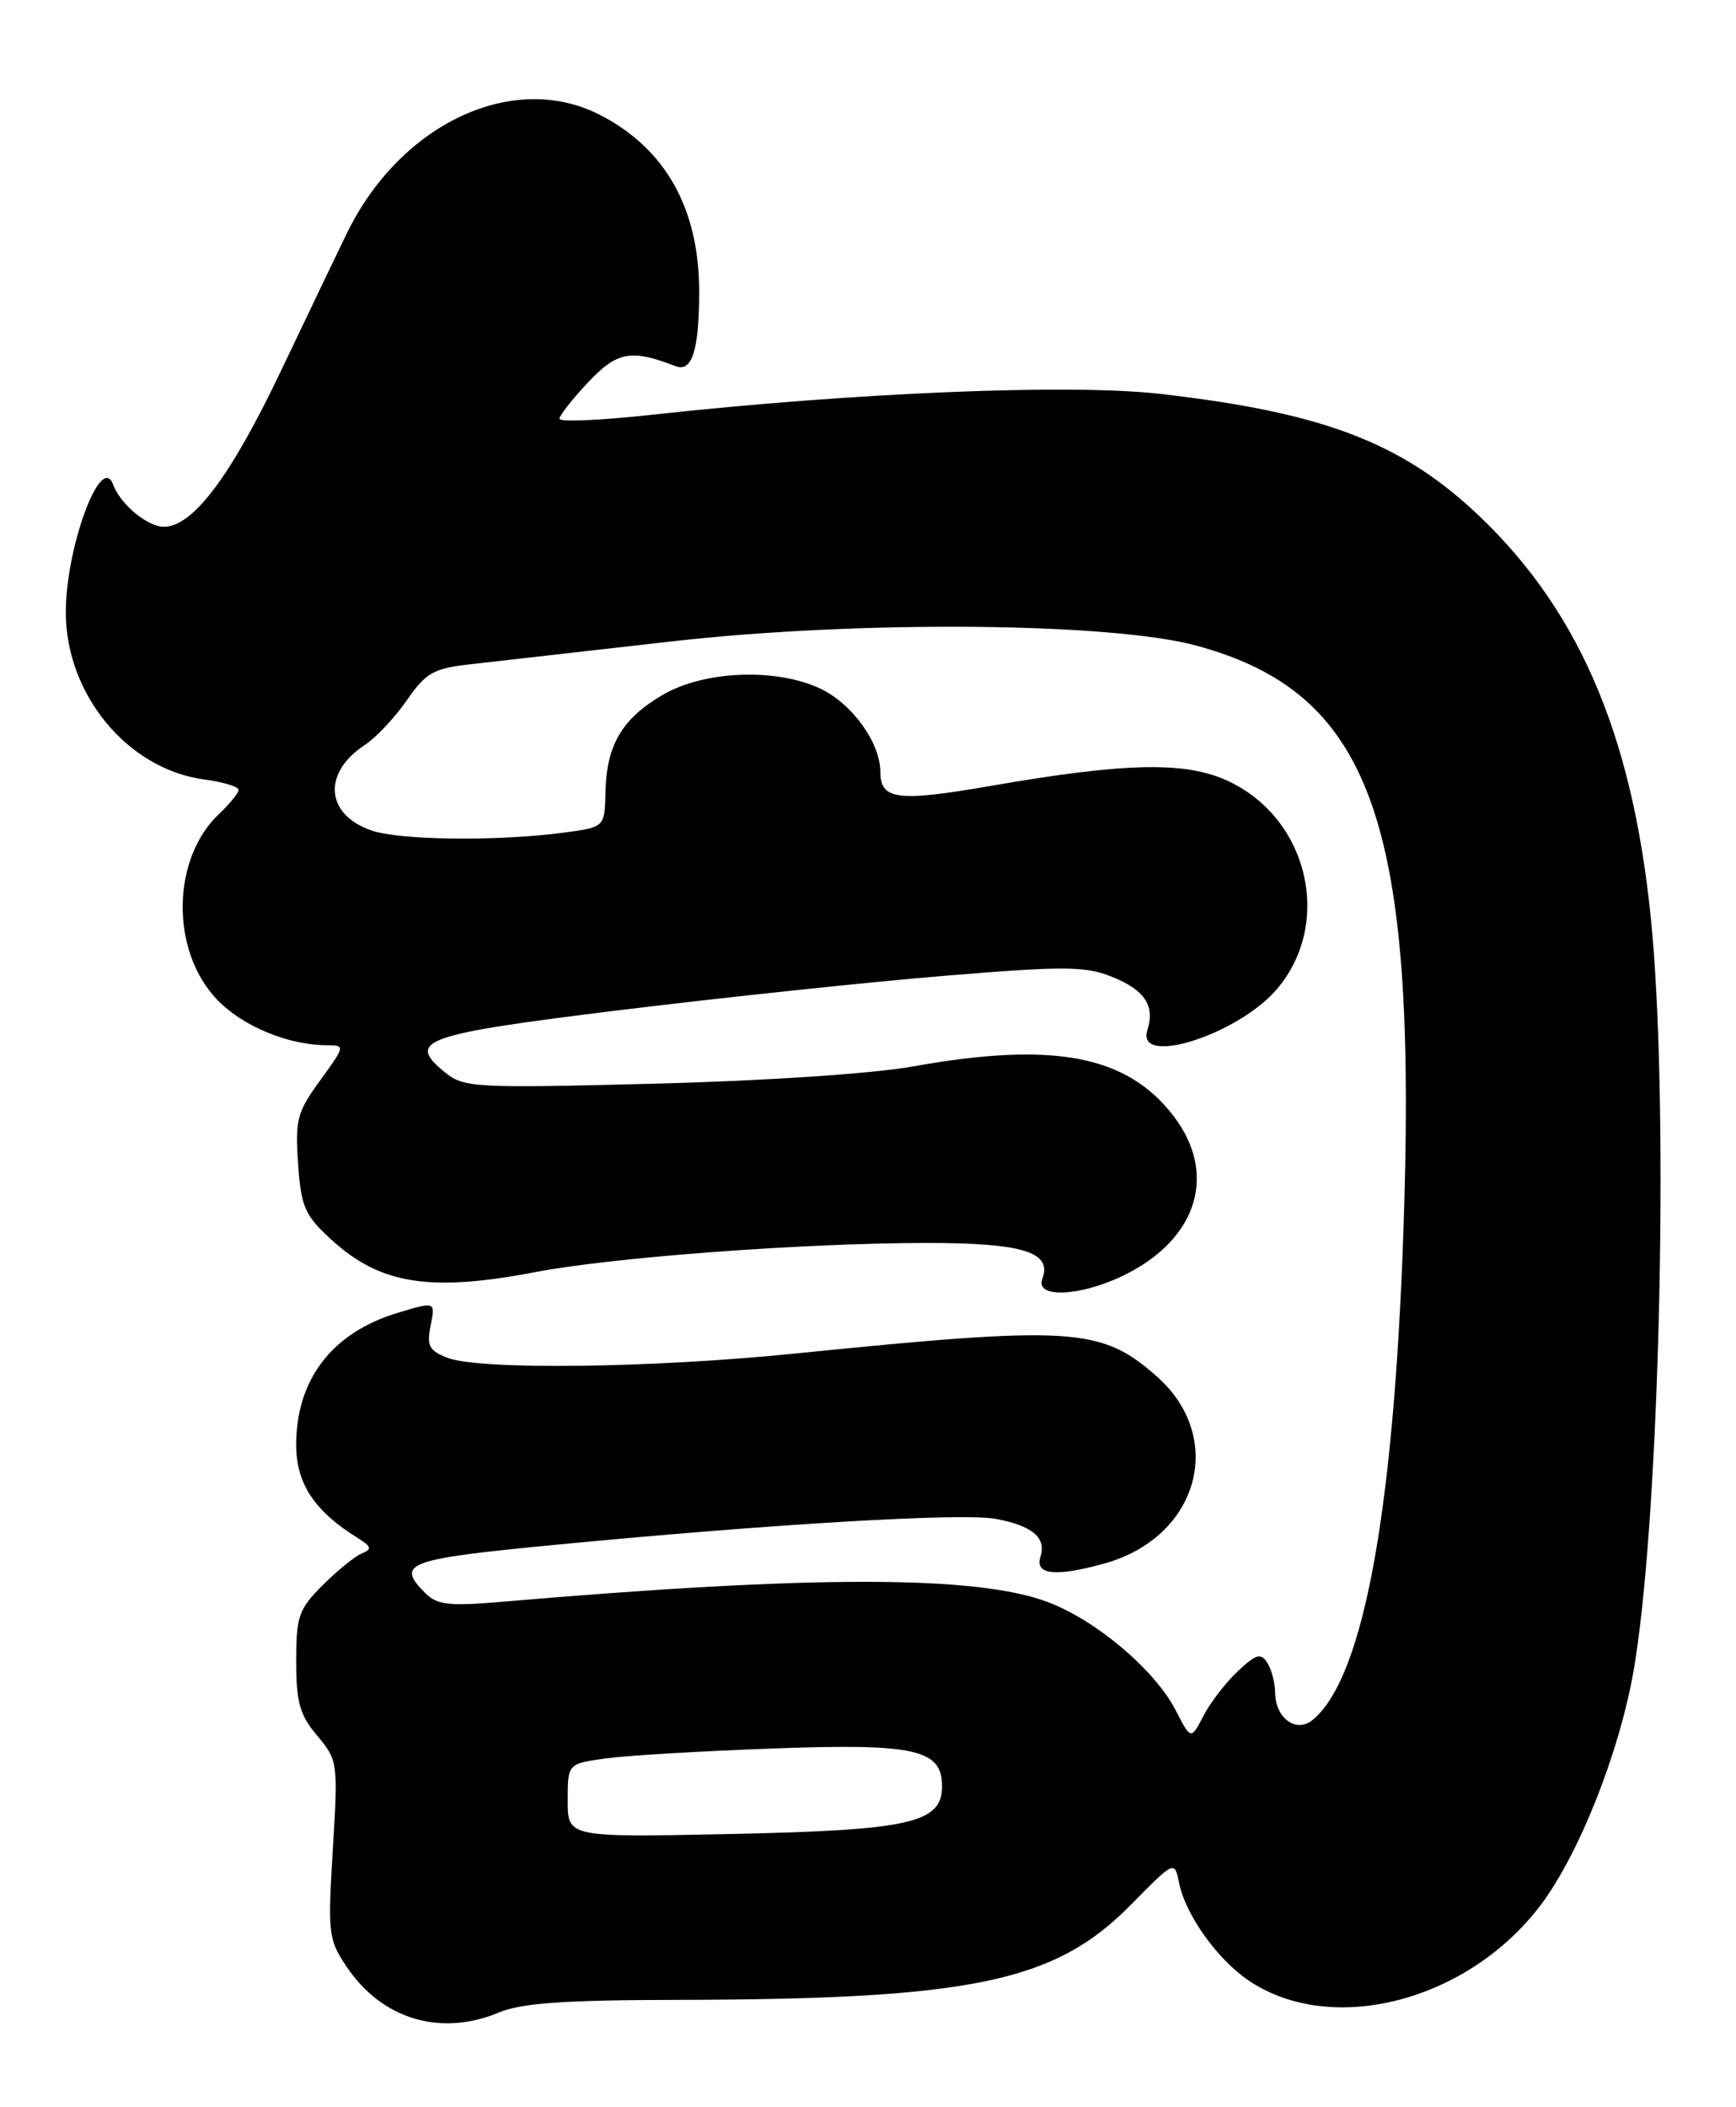 <?xml version="1.0" encoding="UTF-8" standalone="no"?>
<!DOCTYPE svg PUBLIC "-//W3C//DTD SVG 1.1//EN" "http://www.w3.org/Graphics/SVG/1.1/DTD/svg11.dtd" >
<svg xmlns="http://www.w3.org/2000/svg" xmlns:xlink="http://www.w3.org/1999/xlink" version="1.1" viewBox="0 0 211 256">
 <g >
 <path fill="currentColor"
d=" M 60.65 244.50 C 63.39 243.36 68.58 242.99 82.37 242.97 C 118.21 242.90 128.22 240.80 137.46 231.41 C 142.76 226.03 142.76 226.03 143.31 228.76 C 144.08 232.62 147.97 238.07 151.80 240.64 C 161.86 247.42 178.38 243.16 187.22 231.50 C 191.89 225.35 196.80 212.99 198.55 203.00 C 201.50 186.10 202.80 140.26 201.02 115.84 C 199.27 92.05 193.12 76.06 181.05 63.92 C 171.22 54.05 161.60 50.20 140.96 47.85 C 130.08 46.61 103.84 47.69 79.25 50.39 C 73.06 51.07 68.00 51.29 68.00 50.88 C 68.00 50.48 69.57 48.48 71.49 46.44 C 75.01 42.71 76.71 42.39 82.12 44.49 C 84.11 45.26 84.97 42.55 84.98 35.50 C 85.00 25.36 80.88 18.02 72.88 13.94 C 62.35 8.57 48.61 15.03 42.12 28.42 C 41.03 30.66 37.43 38.18 34.12 45.12 C 28.04 57.88 23.44 64.00 19.92 64.00 C 17.92 64.00 14.62 61.25 13.75 58.88 C 12.30 54.89 8.00 66.48 8.00 74.38 C 8.00 84.38 15.52 93.46 24.83 94.70 C 27.13 95.01 29.00 95.58 29.00 95.96 C 29.00 96.34 27.94 97.65 26.65 98.86 C 20.86 104.30 20.70 115.42 26.32 121.38 C 29.40 124.65 34.99 126.98 39.76 126.99 C 41.97 127.00 41.95 127.09 38.92 131.25 C 36.11 135.10 35.86 136.05 36.23 141.39 C 36.60 146.63 37.05 147.66 40.23 150.57 C 46.20 156.05 52.23 157.01 65.13 154.54 C 74.48 152.75 97.68 151.02 112.56 151.01 C 124.28 151.00 127.93 152.12 126.69 155.36 C 125.74 157.84 131.60 157.50 136.98 154.75 C 145.62 150.34 147.93 142.53 142.66 135.62 C 137.01 128.21 128.10 126.50 111.00 129.56 C 106.02 130.45 92.97 131.32 79.50 131.66 C 57.64 132.22 56.38 132.15 54.08 130.28 C 49.31 126.39 51.34 125.67 75.62 122.69 C 88.21 121.15 105.91 119.28 114.96 118.54 C 129.34 117.36 131.90 117.37 135.14 118.67 C 139.12 120.26 140.40 122.18 139.46 125.14 C 138.01 129.69 150.55 125.70 155.25 120.11 C 161.95 112.16 159.07 99.63 149.48 94.99 C 144.27 92.47 137.06 92.59 120.31 95.50 C 109.09 97.44 107.00 97.17 107.00 93.78 C 106.99 90.23 103.59 85.51 99.72 83.67 C 94.35 81.13 85.58 81.47 80.55 84.42 C 75.60 87.32 73.72 90.51 73.59 96.23 C 73.50 100.50 73.50 100.50 68.50 101.16 C 60.46 102.23 48.56 102.09 45.13 100.89 C 39.55 98.95 39.17 93.90 44.34 90.51 C 45.69 89.63 47.98 87.19 49.44 85.09 C 51.79 81.70 52.67 81.21 57.29 80.69 C 60.16 80.37 71.05 79.13 81.50 77.94 C 104.29 75.35 135.03 75.60 145.50 78.46 C 166.35 84.16 172.03 99.38 170.69 146.00 C 169.64 182.49 165.90 203.69 159.57 208.94 C 157.56 210.61 155.01 208.76 154.98 205.63 C 154.98 204.46 154.55 202.84 154.04 202.03 C 153.25 200.79 152.69 200.94 150.46 203.03 C 149.00 204.39 147.12 206.83 146.28 208.45 C 144.75 211.39 144.75 211.39 142.91 207.81 C 140.40 202.92 133.28 196.88 127.38 194.65 C 118.74 191.37 98.87 191.36 60.95 194.61 C 54.60 195.16 53.13 194.99 51.70 193.56 C 48.05 189.91 49.37 189.42 67.75 187.66 C 93.98 185.14 117.03 183.78 121.00 184.53 C 125.49 185.36 127.20 186.81 126.46 189.14 C 125.76 191.34 128.29 191.60 134.22 189.96 C 145.70 186.77 149.07 174.66 140.56 167.19 C 133.80 161.25 130.39 161.04 96.50 164.46 C 79.20 166.21 58.35 166.46 54.44 164.98 C 52.15 164.10 51.84 163.54 52.34 161.04 C 52.93 158.12 52.93 158.12 48.34 159.50 C 40.38 161.89 36.00 167.58 36.00 175.53 C 36.00 180.25 38.21 183.59 43.50 186.87 C 45.15 187.90 45.24 188.22 44.00 188.72 C 43.17 189.05 41.04 190.78 39.25 192.56 C 36.30 195.50 36.00 196.36 36.00 201.82 C 36.00 206.82 36.43 208.36 38.56 210.88 C 41.06 213.86 41.10 214.15 40.45 224.71 C 39.83 234.97 39.91 235.67 42.17 239.00 C 46.47 245.35 53.57 247.46 60.65 244.50 Z  M 69.00 218.75 C 69.00 214.27 69.00 214.27 73.67 213.63 C 76.23 213.28 85.34 212.74 93.92 212.43 C 111.26 211.80 114.50 212.53 114.50 217.02 C 114.50 221.49 110.63 222.36 88.75 222.82 C 69.00 223.23 69.00 223.23 69.00 218.75 Z "/>
</g>
</svg>